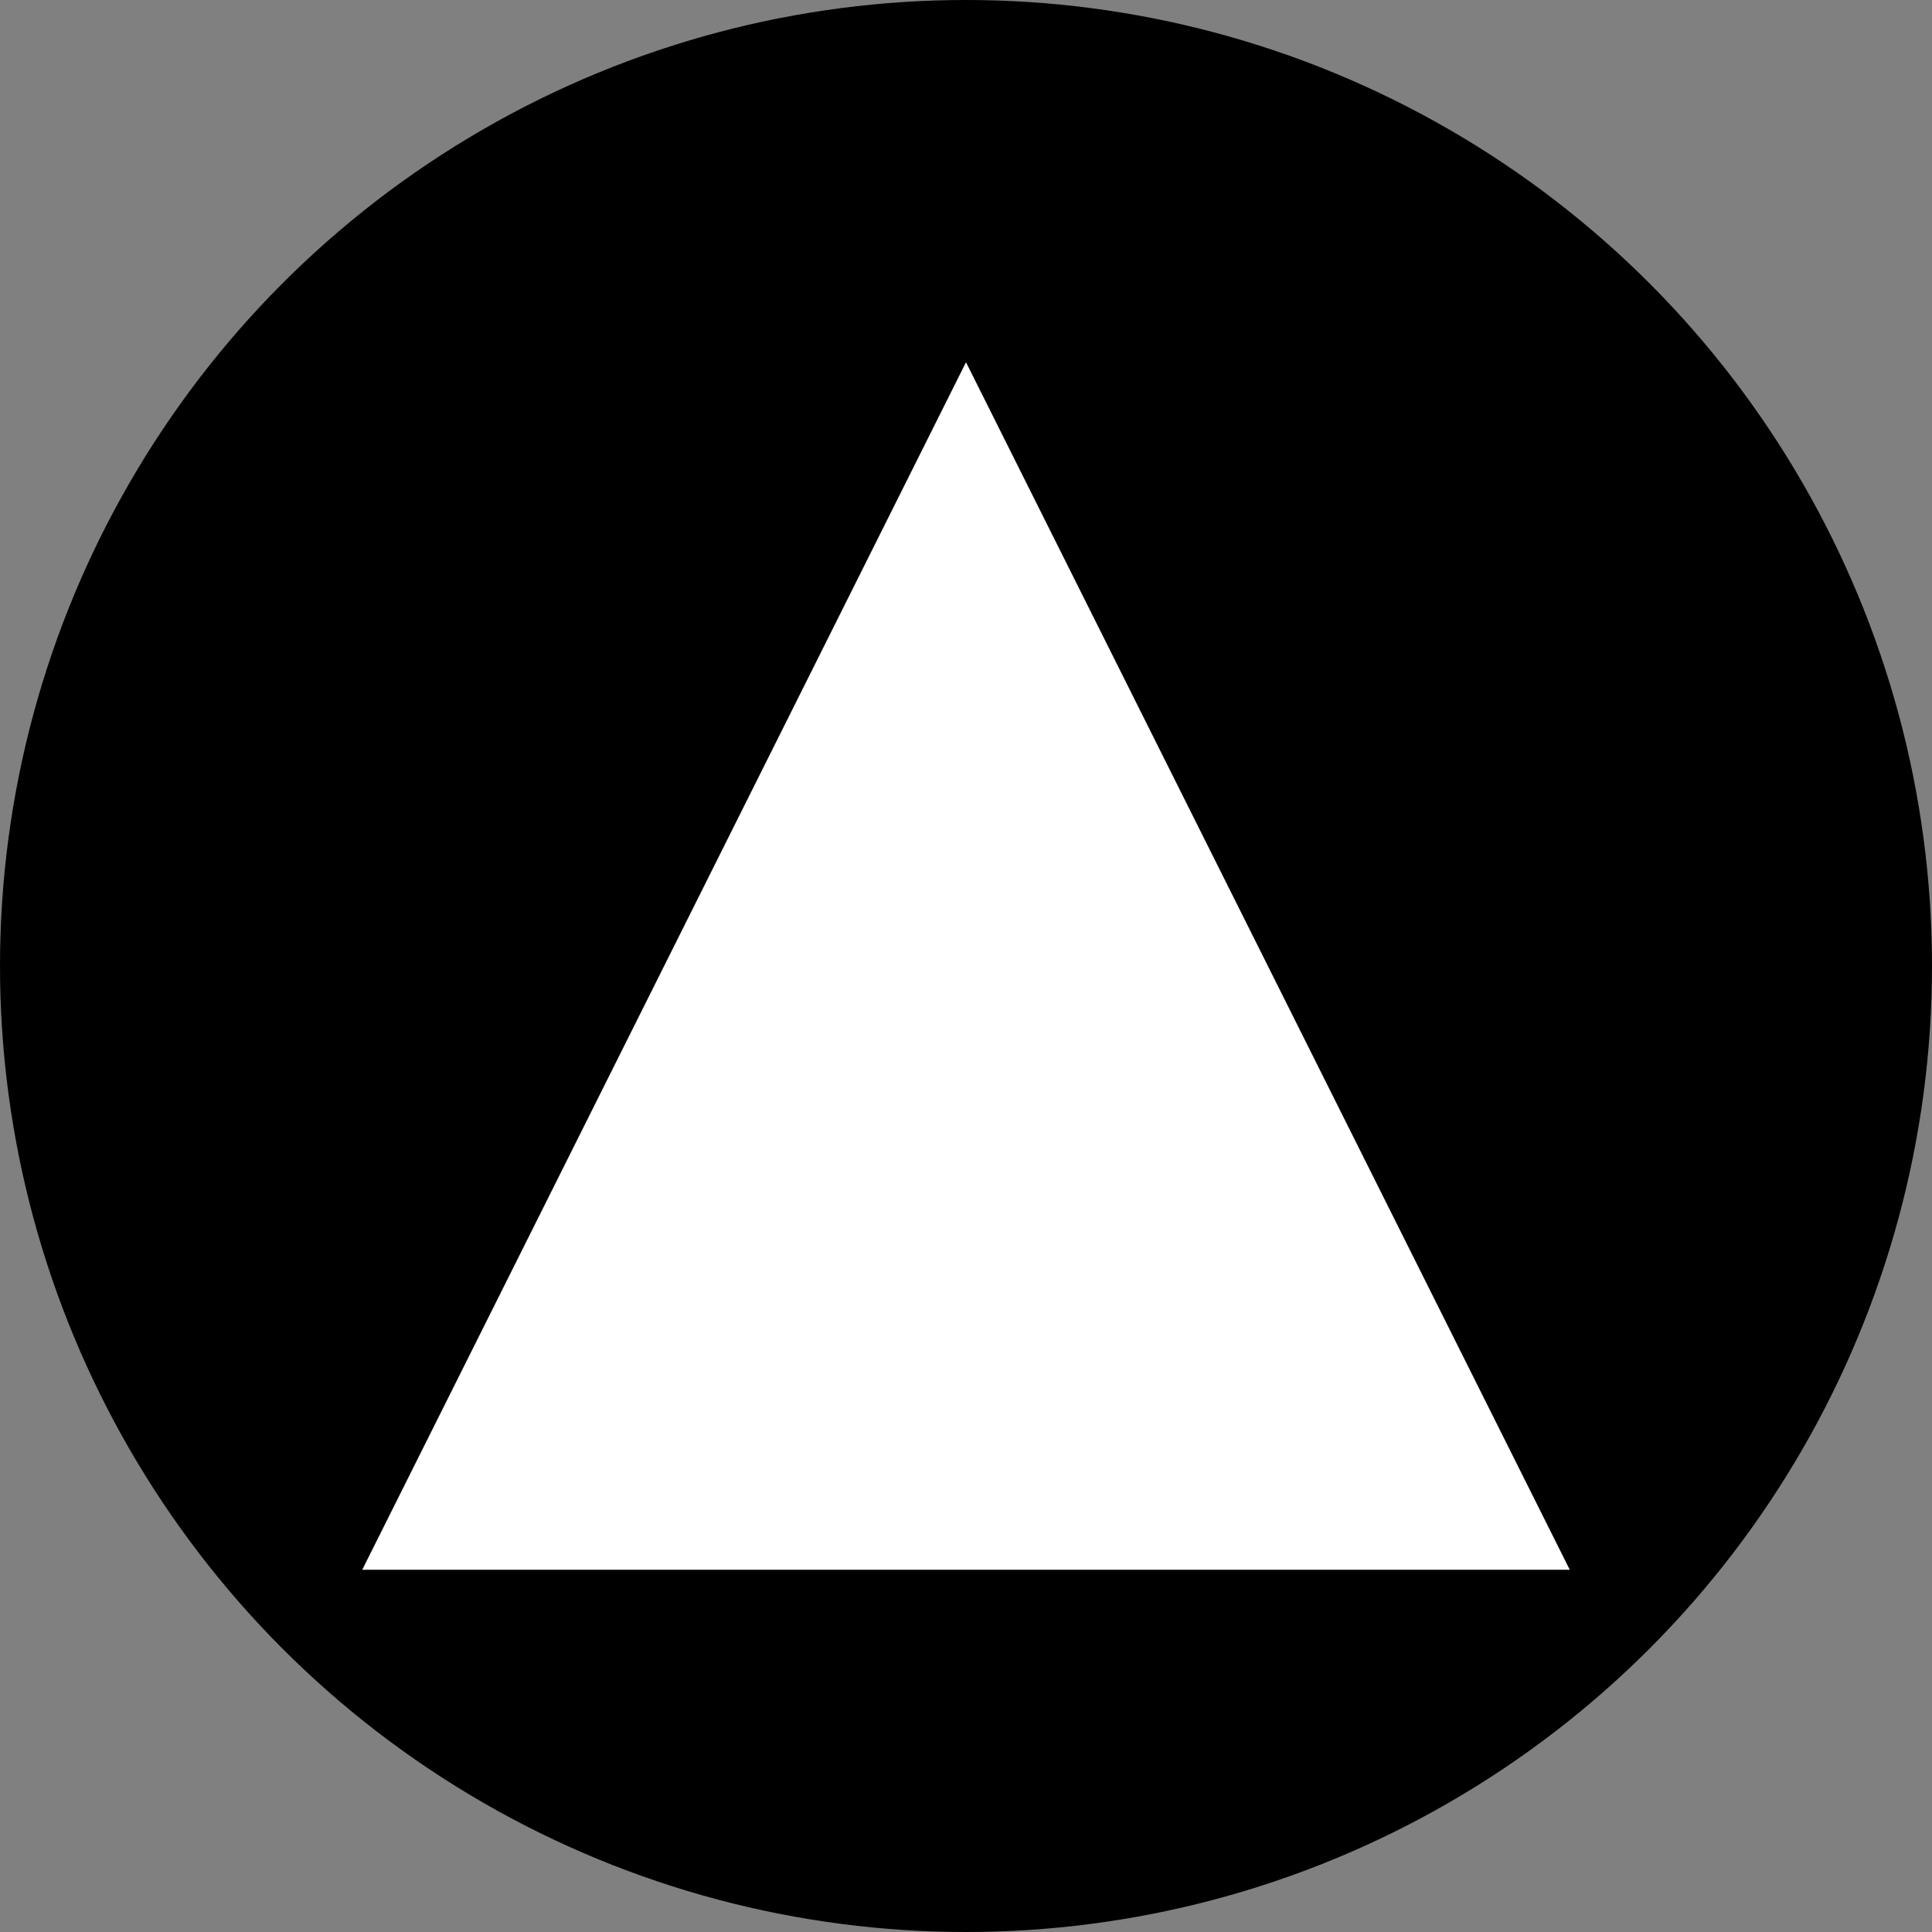 <svg xmlns="http://www.w3.org/2000/svg" viewBox="0 0 256 256"><rect x="0" y="0" width="256" height="256" fill="#808080" stroke="none"/><g><circle cx="128" cy="128" r="128" fill="#000"/><path fill="#FFF" d="M128 48l80 160H48z"/></g></svg>
